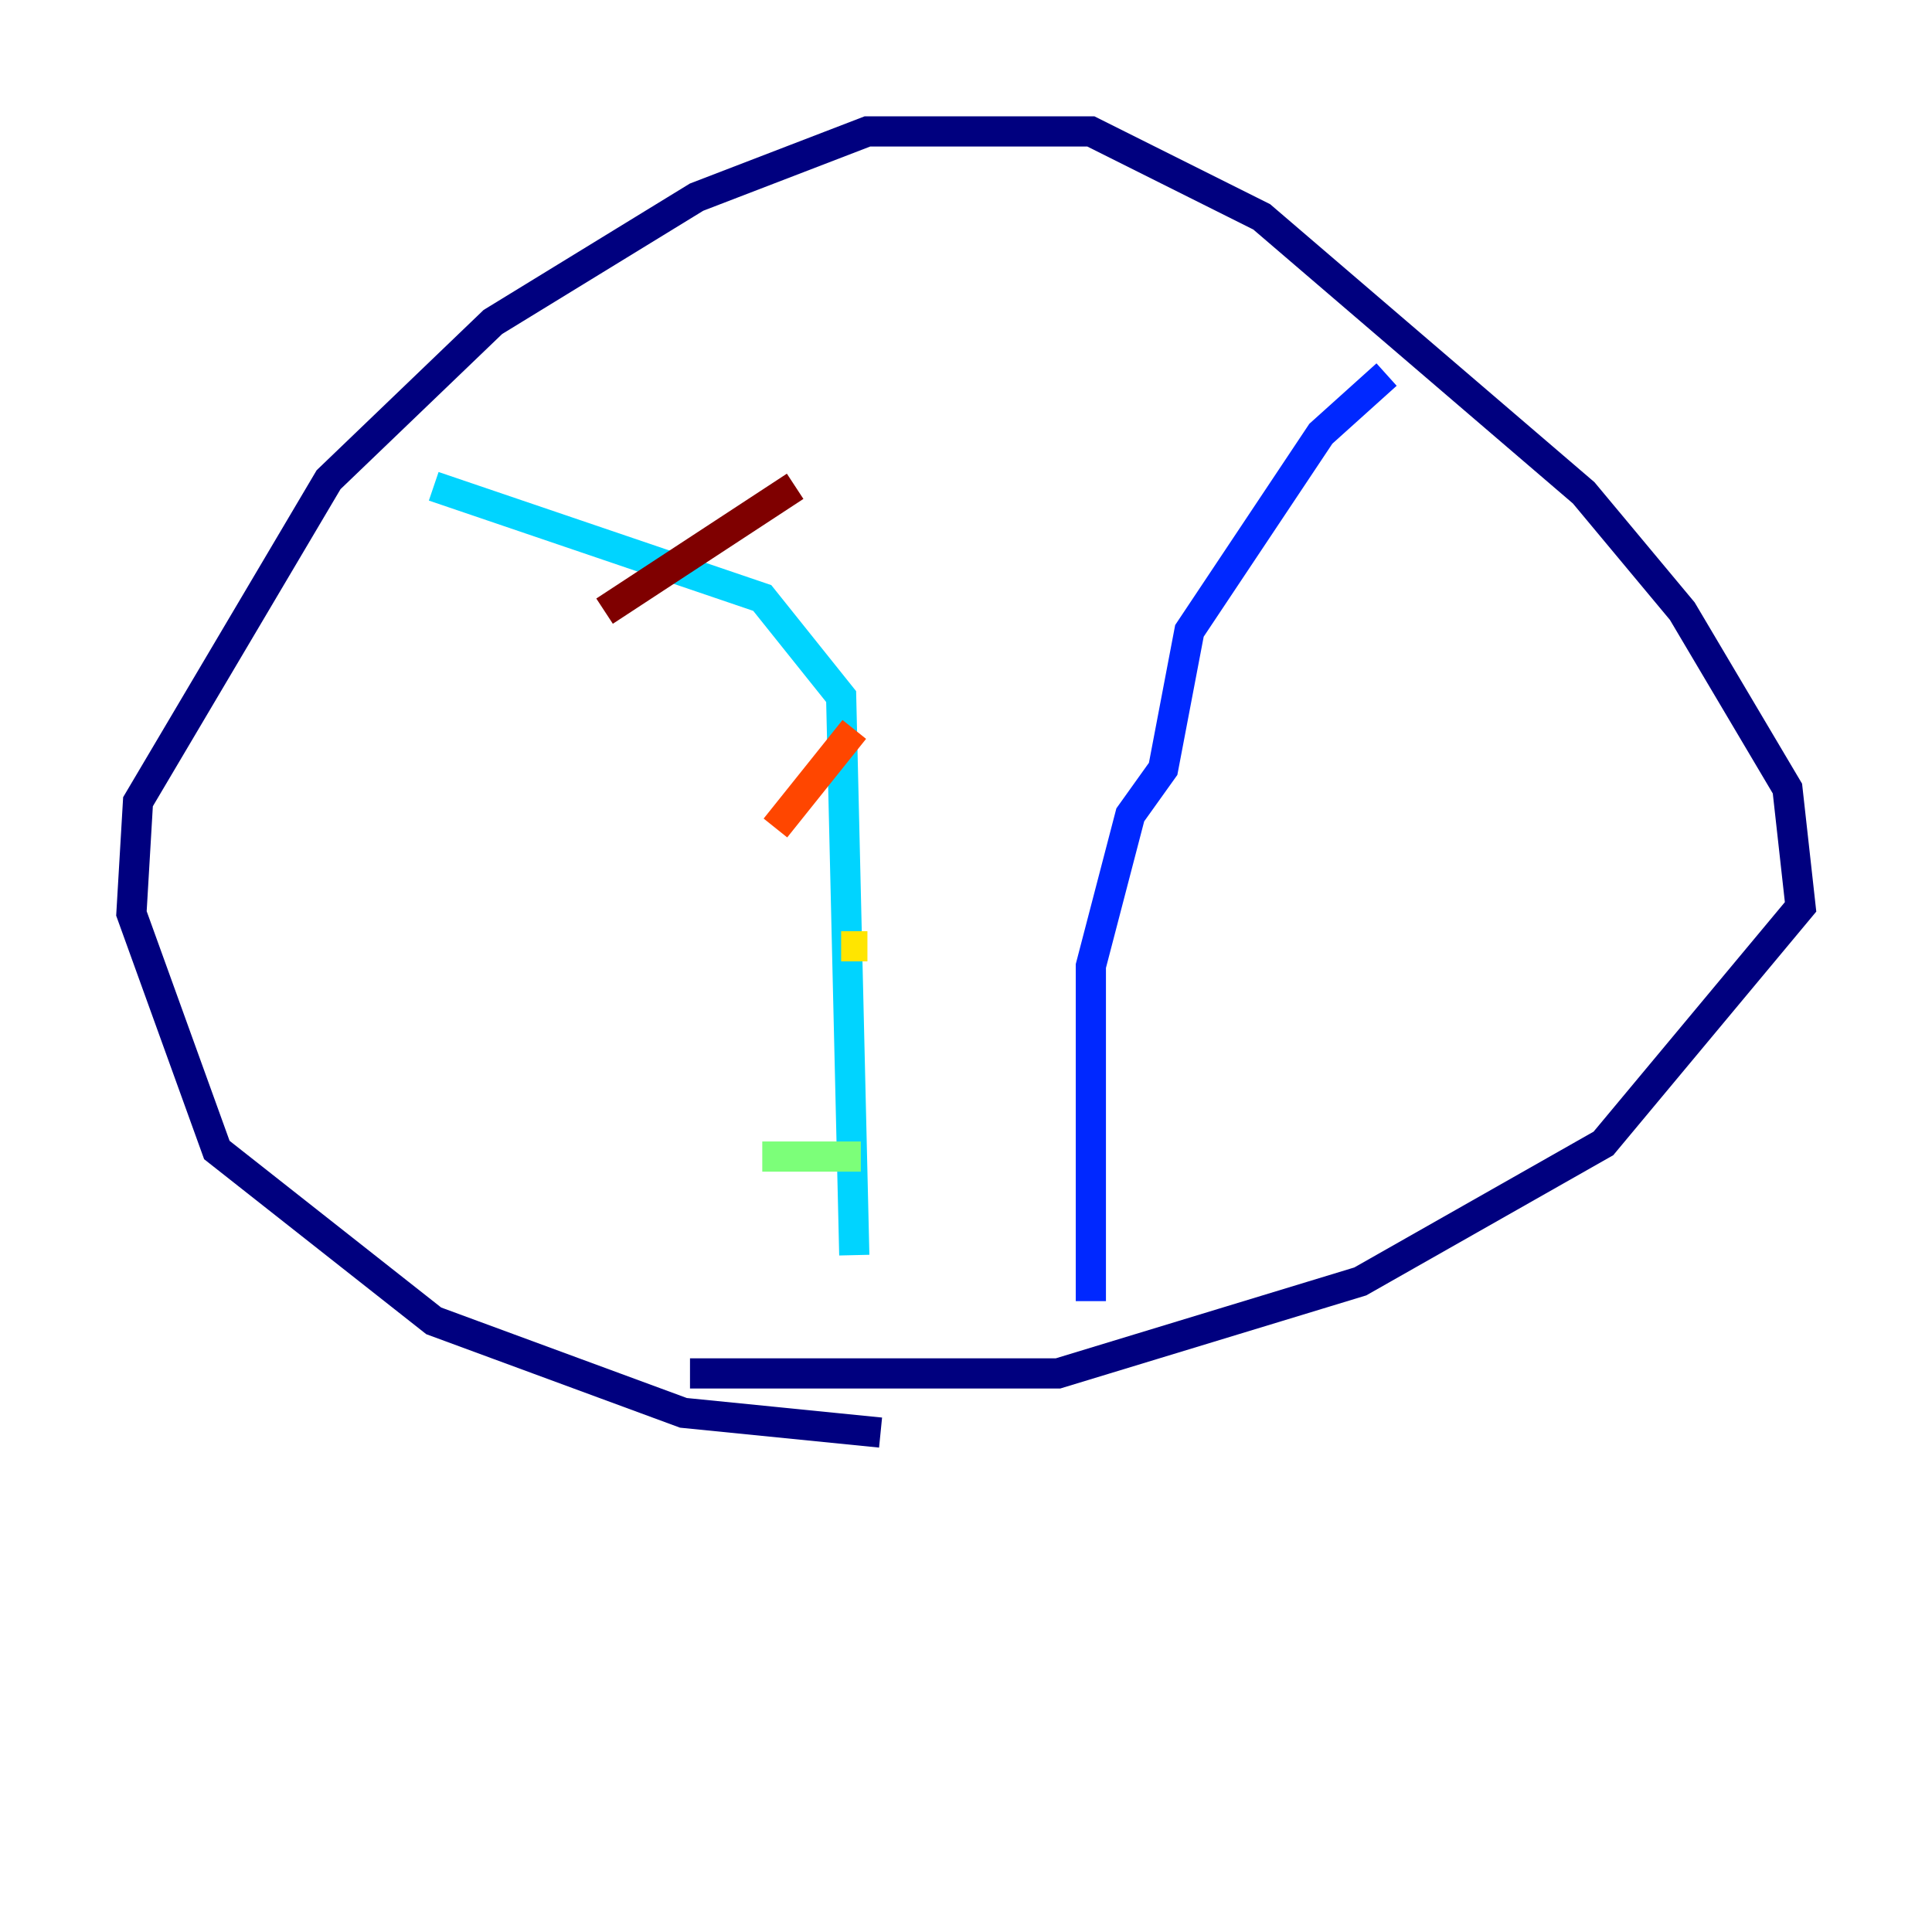 <?xml version="1.0" encoding="utf-8" ?>
<svg baseProfile="tiny" height="128" version="1.2" viewBox="0,0,128,128" width="128" xmlns="http://www.w3.org/2000/svg" xmlns:ev="http://www.w3.org/2001/xml-events" xmlns:xlink="http://www.w3.org/1999/xlink"><defs /><polyline fill="none" points="58.34,94.912 45.279,93.605 28.735,87.51 14.367,76.191 8.707,60.517 9.143,53.116 21.769,31.782 32.653,21.333 46.15,13.061 57.469,8.707 72.272,8.707 83.592,14.367 104.925,32.653 111.456,40.49 118.422,52.245 119.293,60.082 106.231,75.755 90.122,84.898 70.095,90.993 45.714,90.993" stroke="#00007f" stroke-width="2" /><polyline fill="none" points="91.864,24.816 87.51,28.735 78.803,41.796 77.061,50.939 74.884,53.986 72.272,64.0 72.272,86.204" stroke="#0028ff" stroke-width="2" /><polyline fill="none" points="28.735,32.218 50.503,39.619 55.728,46.15 56.599,83.156" stroke="#00d4ff" stroke-width="2" /><polyline fill="none" points="50.503,76.626 57.034,76.626" stroke="#7cff79" stroke-width="2" /><polyline fill="none" points="55.728,62.694 57.469,62.694" stroke="#ffe500" stroke-width="2" /><polyline fill="none" points="51.374,54.857 56.599,48.327" stroke="#ff4600" stroke-width="2" /><polyline fill="none" points="40.054,40.49 52.68,32.218" stroke="#7f0000" stroke-width="2" /></svg>
